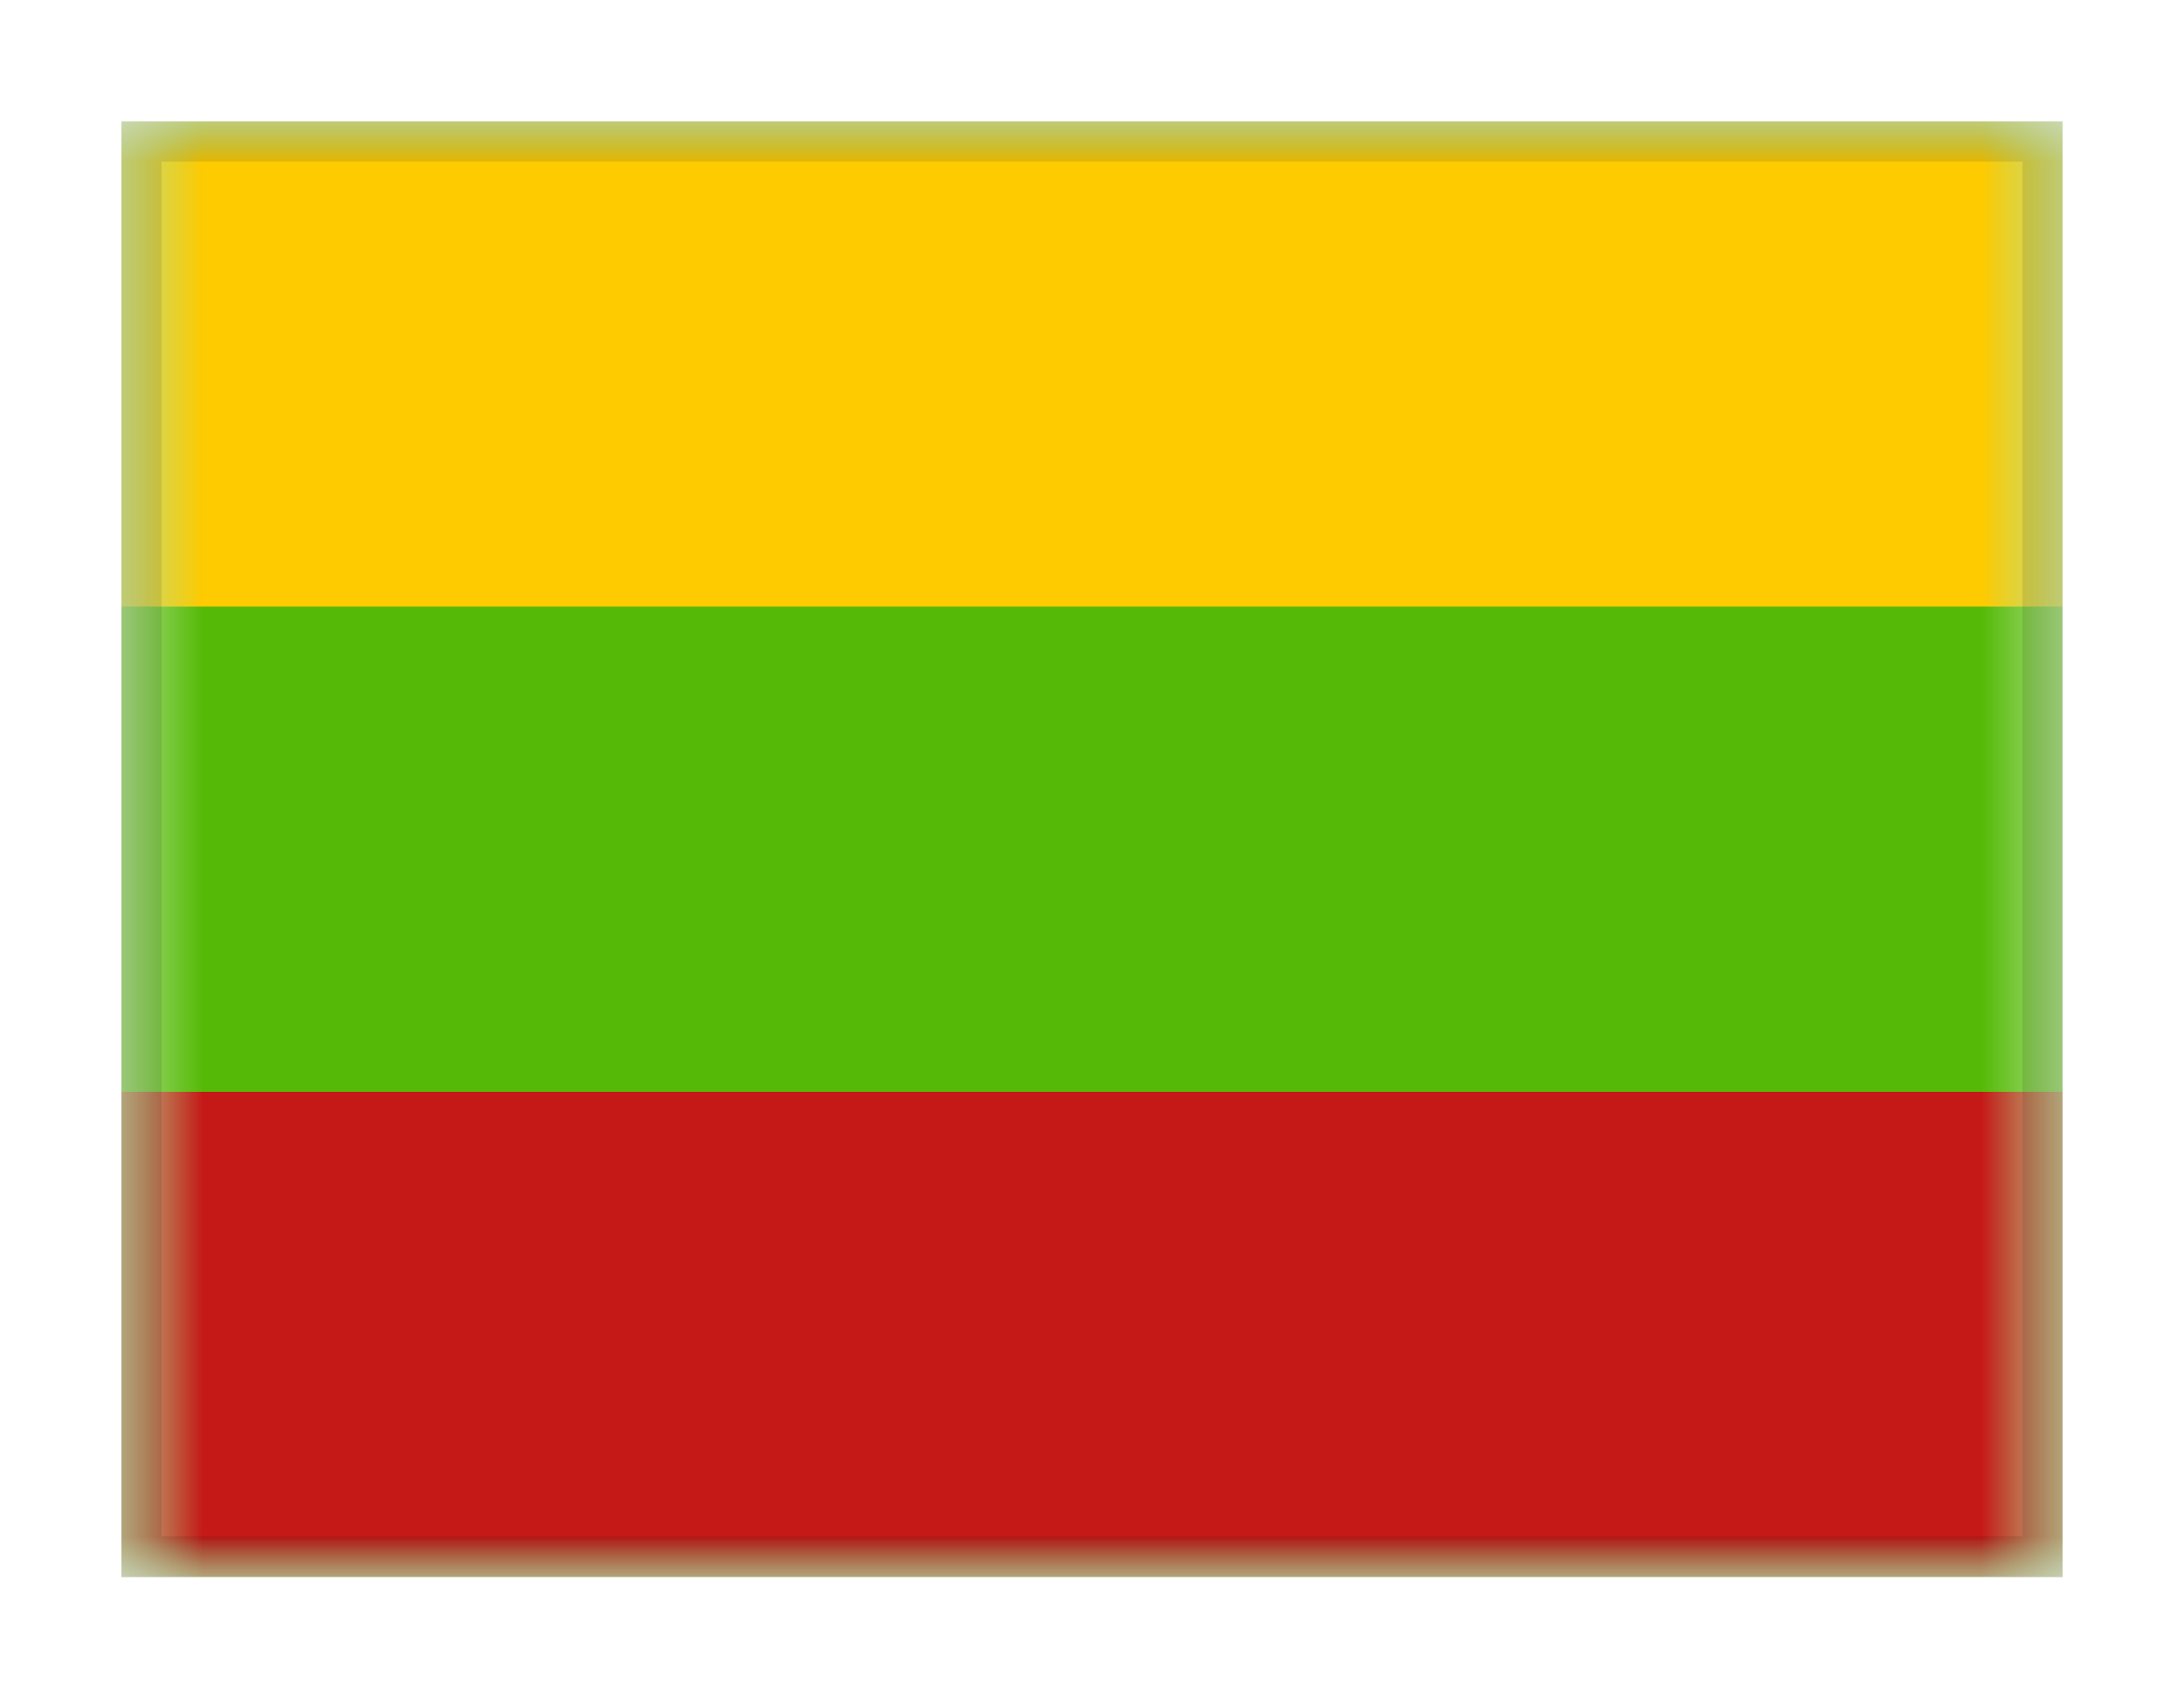 <svg viewBox="0 0 27 21" fill="none" xmlns="http://www.w3.org/2000/svg">
<g filter="url(#filter0_dd_701_21971)">
<g clip-path="url(#clip0_701_21971)">
<mask id="mask0_701_21971" style="mask-type:alpha" maskUnits="userSpaceOnUse" x="1" y="1" width="25" height="18">
<rect x="1.5" y="1" width="24" height="18" fill="white"/>
</mask>
<g mask="url(#mask0_701_21971)">
<path fill-rule="evenodd" clip-rule="evenodd" d="M1.5 1V19H25.5V1H1.5Z" fill="#55BA07"/>
<mask id="mask1_701_21971" style="mask-type:alpha" maskUnits="userSpaceOnUse" x="1" y="1" width="25" height="18">
<path fill-rule="evenodd" clip-rule="evenodd" d="M1.5 1V19H25.5V1H1.5Z" fill="white"/>
</mask>
<g mask="url(#mask1_701_21971)">
<path fill-rule="evenodd" clip-rule="evenodd" d="M1.5 1V7H25.5V1H1.5Z" fill="#FECA00"/>
<path fill-rule="evenodd" clip-rule="evenodd" d="M1.5 13V19H25.5V13H1.5Z" fill="#C51918"/>
</g>
</g>
</g>
<rect x="1.75" y="1.25" width="23.5" height="17.5" stroke="black" stroke-opacity="0.1" stroke-width="0.5" shape-rendering="crispEdges"/>
</g>
<defs>
<filter id="filter0_dd_701_21971" x="0" y="0" width="27" height="21" filterUnits="userSpaceOnUse" color-interpolation-filters="sRGB">
<feFlood flood-opacity="0" result="BackgroundImageFix"/>
<feColorMatrix in="SourceAlpha" type="matrix" values="0 0 0 0 0 0 0 0 0 0 0 0 0 0 0 0 0 0 127 0" result="hardAlpha"/>
<feOffset dy="0.5"/>
<feGaussianBlur stdDeviation="0.75"/>
<feComposite in2="hardAlpha" operator="out"/>
<feColorMatrix type="matrix" values="0 0 0 0 0 0 0 0 0 0 0 0 0 0 0 0 0 0 0.1 0"/>
<feBlend mode="multiply" in2="BackgroundImageFix" result="effect1_dropShadow_701_21971"/>
<feColorMatrix in="SourceAlpha" type="matrix" values="0 0 0 0 0 0 0 0 0 0 0 0 0 0 0 0 0 0 127 0" result="hardAlpha"/>
<feOffset/>
<feGaussianBlur stdDeviation="0.5"/>
<feComposite in2="hardAlpha" operator="out"/>
<feColorMatrix type="matrix" values="0 0 0 0 0 0 0 0 0 0 0 0 0 0 0 0 0 0 0.11 0"/>
<feBlend mode="multiply" in2="effect1_dropShadow_701_21971" result="effect2_dropShadow_701_21971"/>
<feBlend mode="normal" in="SourceGraphic" in2="effect2_dropShadow_701_21971" result="shape"/>
</filter>
<clipPath id="clip0_701_21971">
<rect x="1.5" y="1" width="24" height="18" fill="white"/>
</clipPath>
</defs>
</svg>
